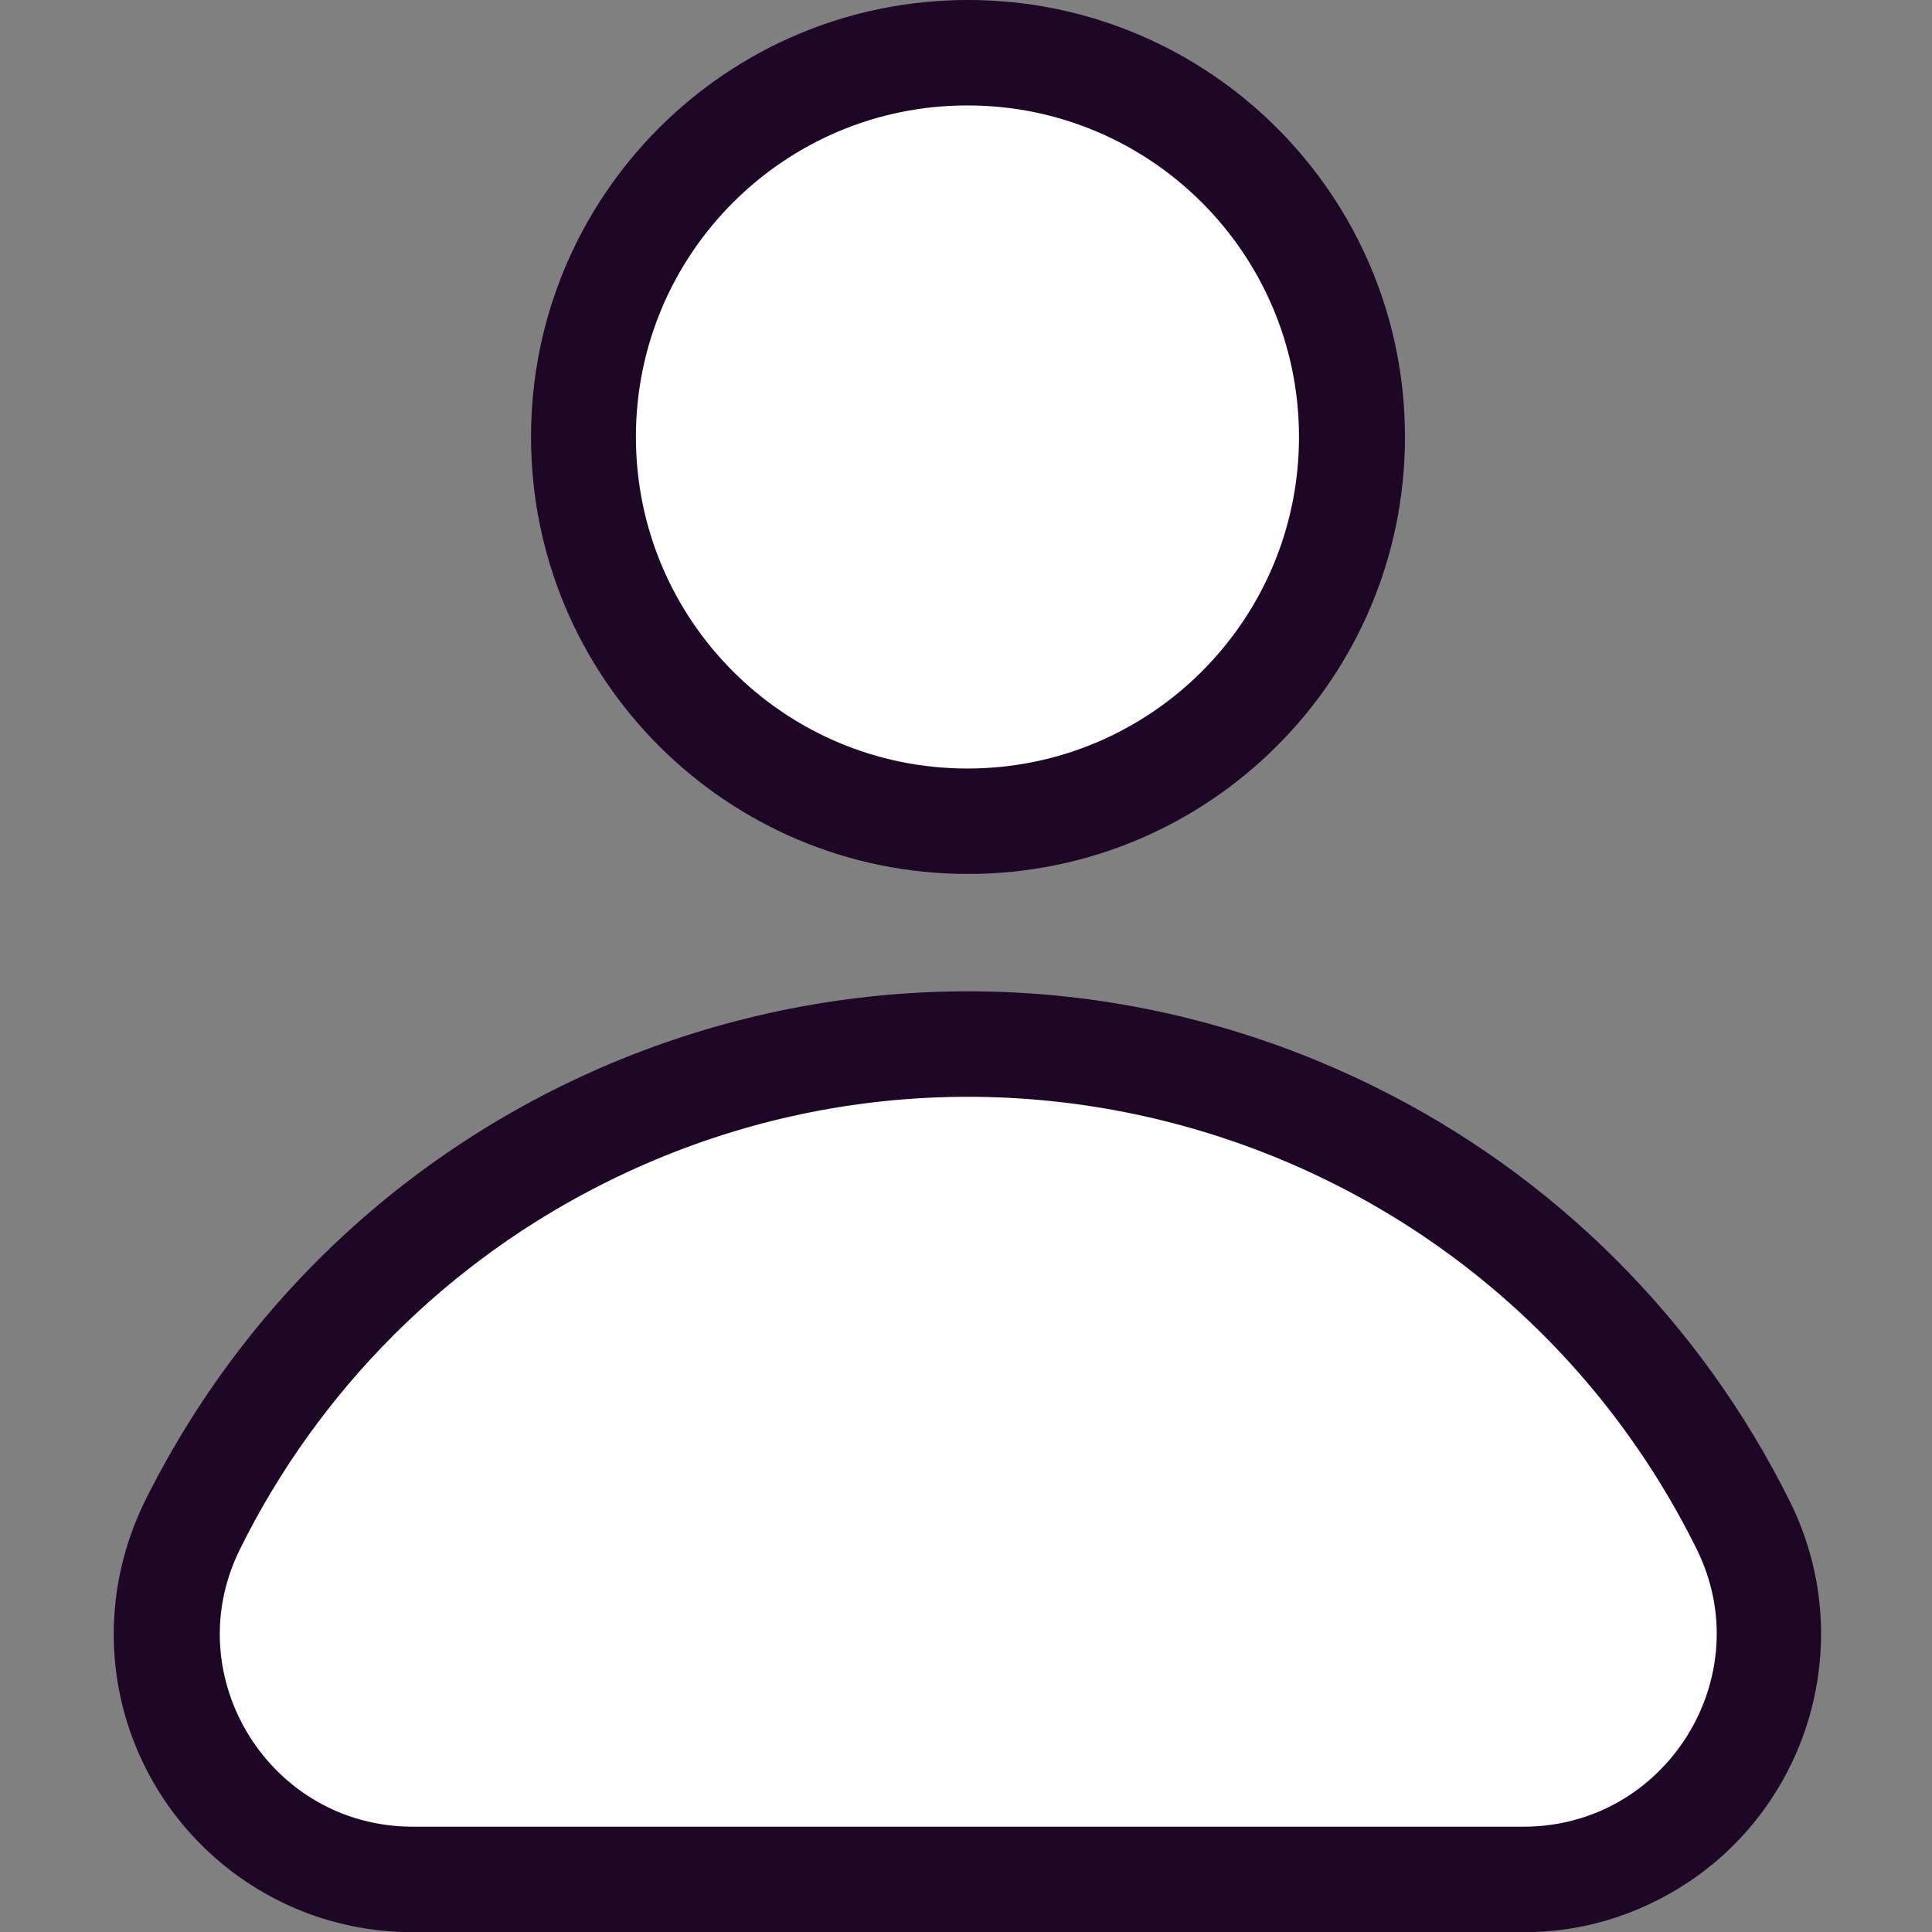 <svg width="14" height="14" viewBox="0 0 14 14" fill="none" xmlns="http://www.w3.org/2000/svg">
<rect x="0" y="0" width="14" height="14" fill="#808080" stroke="none"/>
<g clip-path="url(#clip0_5137_3515)">
<path d="M2.987 14.001C1.795 14.001 0.827 13.036 0.824 11.843C0.824 11.513 0.901 11.184 1.046 10.886C2.678 7.591 6.67 6.246 9.963 7.876C11.27 8.521 12.325 9.579 12.973 10.886C13.501 11.956 13.06 13.252 11.991 13.779C11.693 13.927 11.365 14.004 11.034 14.001H2.987Z" fill="#1E0627"/>
<path d="M4.27 8.293L4.27 8.293C7.331 6.775 11.045 8.027 12.563 11.091C13.12 12.216 12.296 13.537 11.038 13.537H2.993C1.735 13.537 0.912 12.217 1.471 11.091L1.471 11.091C2.071 9.879 3.054 8.895 4.27 8.293Z" fill="white" stroke="#1E0627" stroke-width="0.6"/>
<path d="M7.014 6.333C8.763 6.333 10.181 4.915 10.181 3.166C10.181 1.418 8.763 0 7.014 0C5.265 0 3.848 1.418 3.848 3.166C3.848 4.915 5.265 6.333 7.014 6.333Z" fill="#1E0627"/>
<path d="M9.713 3.166C9.713 4.659 8.503 5.869 7.01 5.869C5.518 5.869 4.308 4.659 4.308 3.166C4.308 1.674 5.518 0.464 7.01 0.464C8.503 0.464 9.713 1.674 9.713 3.166Z" fill="white" stroke="#1E0627" stroke-width="0.6"/>
</g>
<defs>
<clipPath id="clip0_5137_3515">
<rect width="14" height="14" fill="white"/>
</clipPath>
</defs>
</svg>
